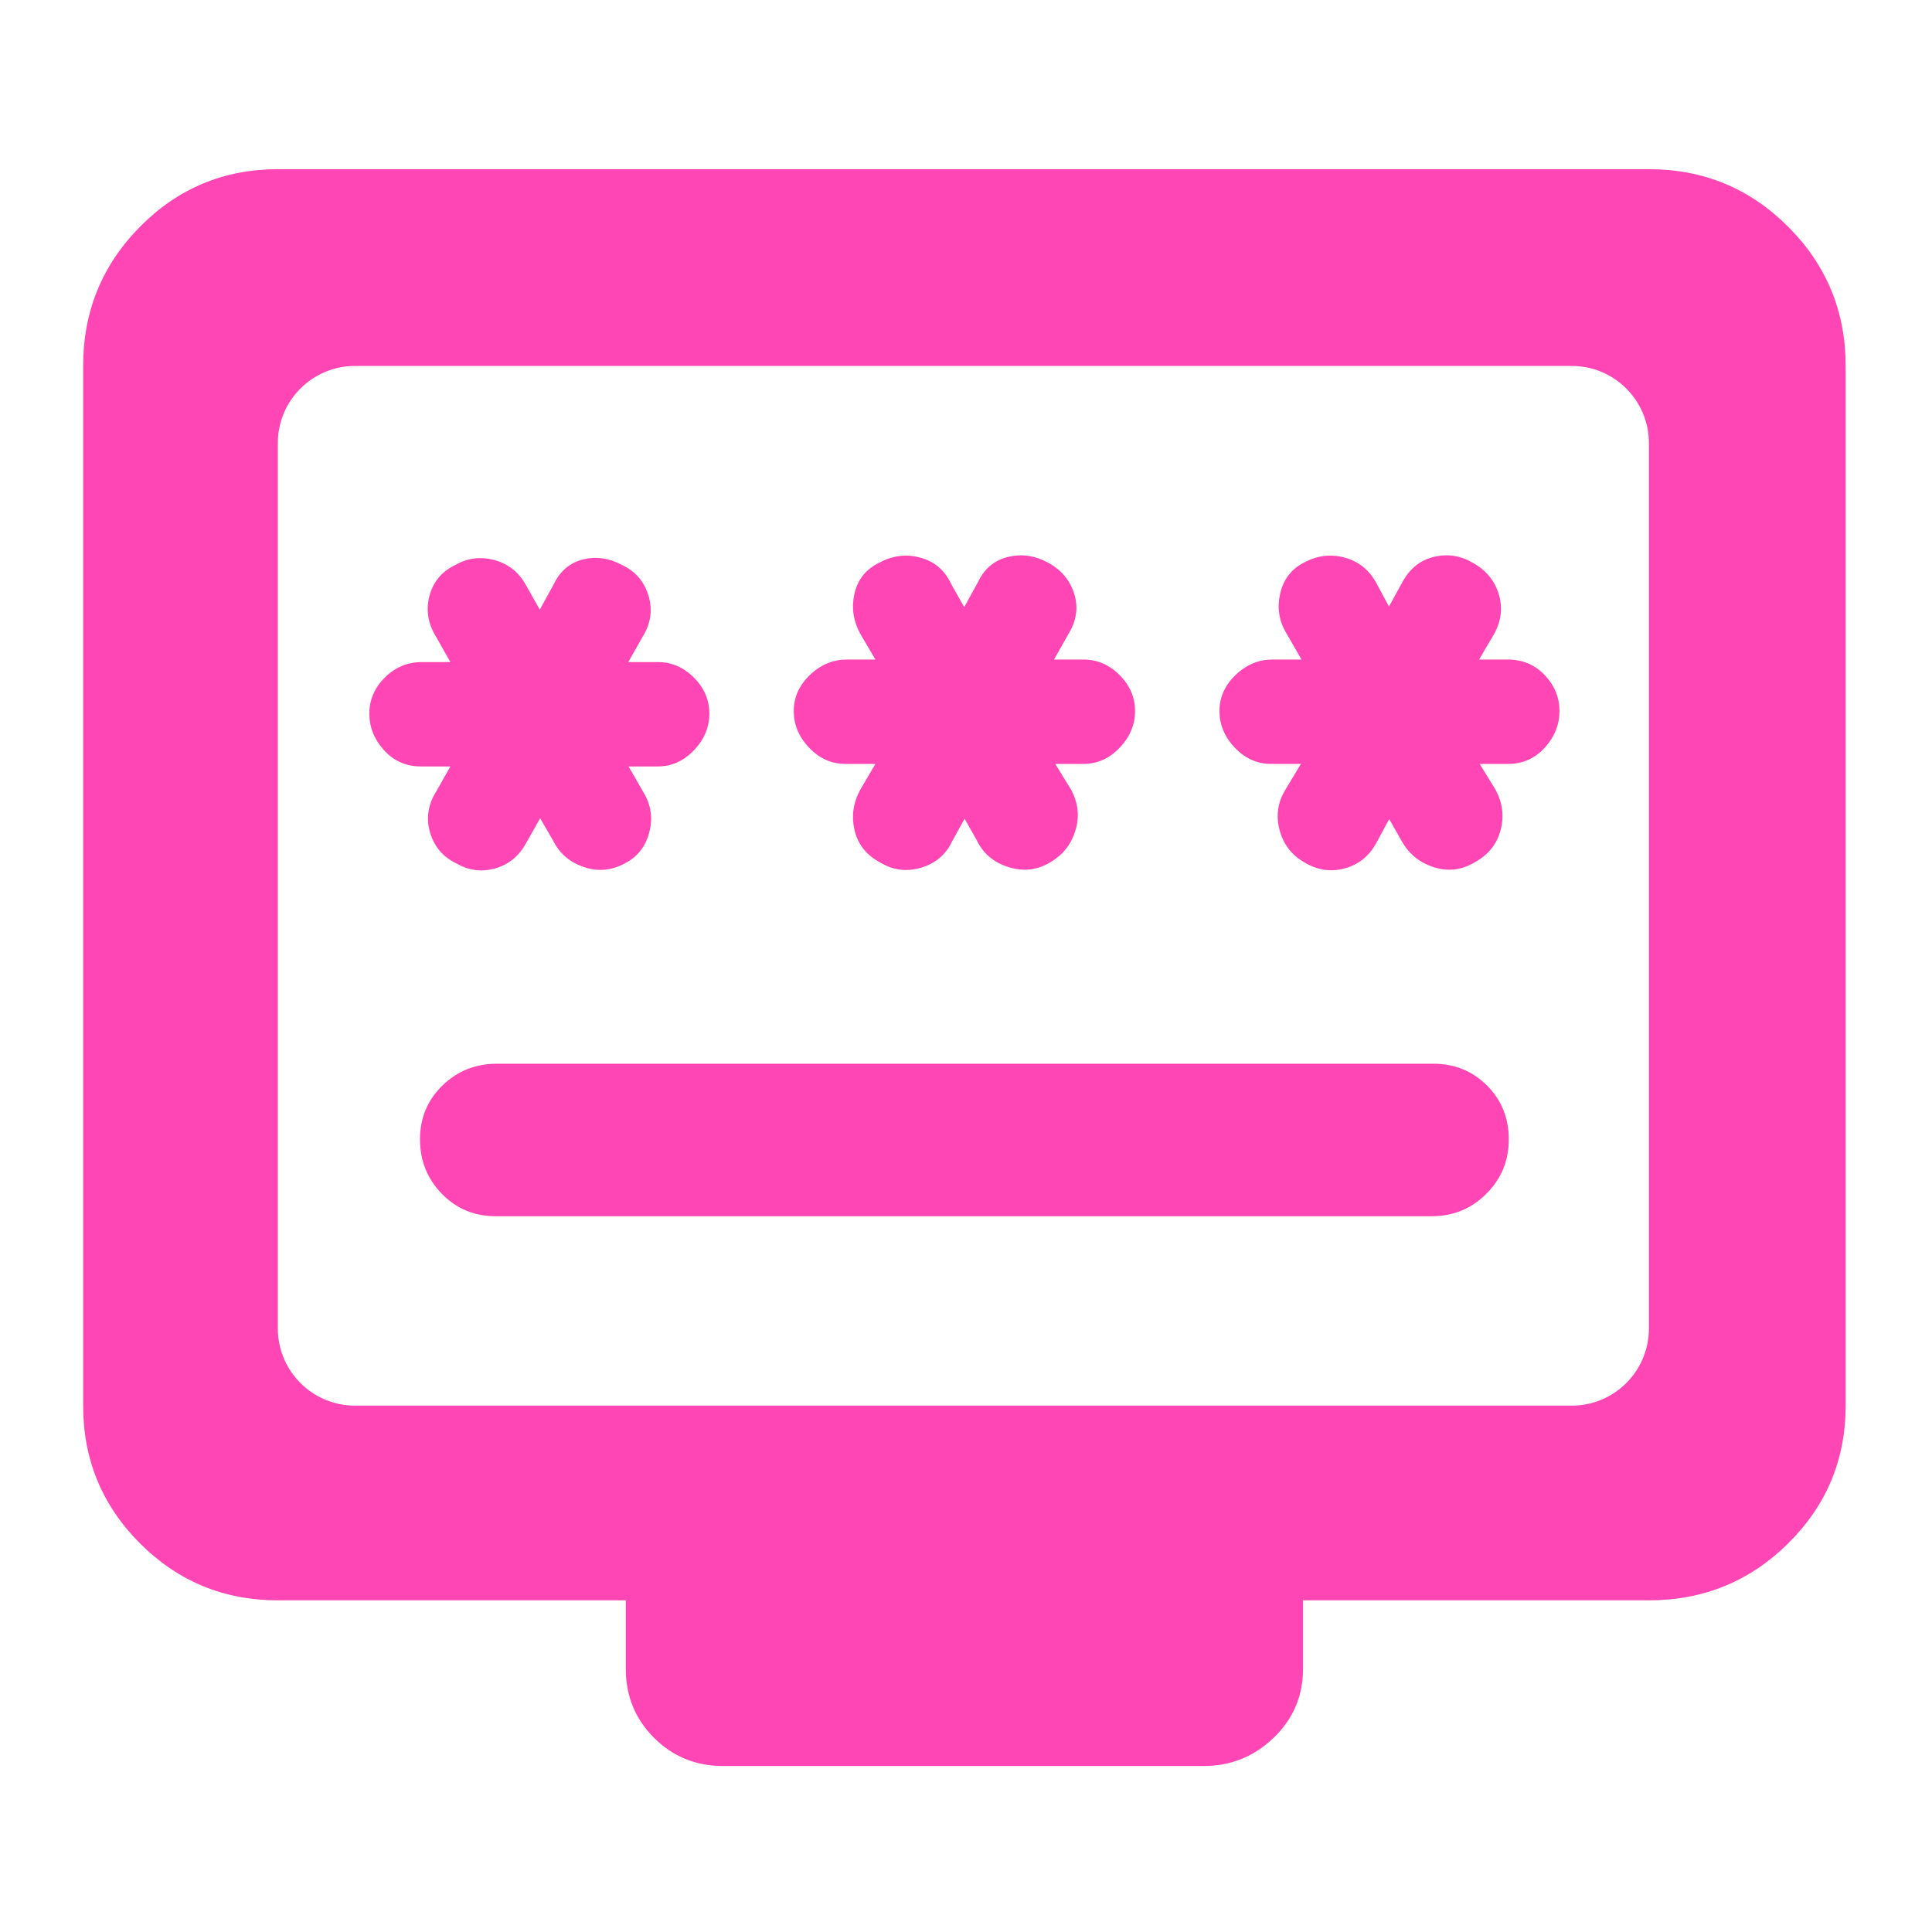 <svg clip-rule="evenodd" fill-rule="evenodd" stroke-linejoin="round" stroke-miterlimit="2" viewBox="0 0 250 250" xmlns="http://www.w3.org/2000/svg"><path fill="rgb(255, 70, 180)" d="m149-175c-26.033 0-48.21-9.16-66.53-27.48-18.313-18.313-27.47-40.487-27.47-66.52v-502c0-26.307 9.157-48.717 27.47-67.23 18.32-18.513 40.497-27.77 66.53-27.77h662c26.307 0 48.717 9.257 67.23 27.77s27.77 40.923 27.77 67.23v502c0 26.033-9.257 48.207-27.77 66.52-18.513 18.32-40.923 27.48-67.23 27.48h-167v33c0 13.167-4.73 24.29-14.19 33.37-9.453 9.087-20.723 13.63-33.81 13.63h-232c-13.167 0-24.29-4.543-33.37-13.63-9.087-9.08-13.63-20.203-13.63-33.37v-33zm0-131.254c0 20.575 16.679 37.254 37.254 37.254h587.492c20.575 0 37.254-16.679 37.254-37.254v-427.492c0-20.575-16.679-37.254-37.254-37.254h-587.492c-20.575 0-37.254 16.679-37.254 37.254zm331.59-246.118-6 10.854c-3.02 6.455-8.053 10.756-15.163 12.83-7.018 2.047-13.756 1.116-20.141-2.879-6.518-3.612-10.452-8.905-11.944-15.77-1.416-6.514-.487-12.897 2.912-19.129l.128-.226 7.167-12.154h-14.552c-6.583 0-12.484-2.551-17.571-7.937-4.962-5.254-7.318-11.143-7.318-17.564 0-6.584 2.551-12.484 7.937-17.571 5.254-4.962 11.143-7.319 17.564-7.319h13.94l-7.167-12.153-.128-.226c-3.399-6.232-4.328-12.615-2.912-19.13 1.545-7.105 5.649-12.256 12.342-15.375 6.265-3.355 12.677-4.122 19.223-2.414 6.944 1.811 11.972 5.98 15.047 12.531l6.46 11.451 6.601-11.997c3.146-6.743 8.198-10.801 15.011-12.35 6.292-1.43 12.602-.536 18.894 2.896 6.384 3.482 10.519 8.476 12.55 14.86 2.096 6.588 1.258 13.205-2.871 19.79l-6.835 12.117h14.239c6.533 0 12.368 2.425 17.416 7.473 5.049 5.049 7.473 10.883 7.473 17.417 0 6.421-2.356 12.31-7.318 17.564-5.087 5.386-10.988 7.937-17.571 7.937h-13.639l7.402 12.029.204.351c3.508 6.432 4.187 13.016 2.141 19.74-2.006 6.592-5.891 11.595-11.578 15.032-6.507 4.12-13.455 5.006-20.847 2.641-7.247-2.319-12.284-6.717-15.246-13.013zm-225.819 118.278h452.07c10.349 0 18.995 3.546 25.981 10.531 6.985 6.986 10.531 15.632 10.531 25.981 0 10.311-3.62 19.07-10.837 26.287-7.218 7.217-15.977 10.837-26.287 10.837h-452.07c-10.385 0-19.069-3.668-26.079-10.938-6.935-7.191-10.433-15.912-10.433-26.186 0-10.385 3.668-19.069 10.938-26.08 7.192-6.934 15.912-10.432 26.186-10.432zm20.887-118.519-6.765 11.992c-3.55 6.476-8.647 10.505-15.138 12.276-6.46 1.761-12.637.961-18.48-2.433-6.407-3.025-10.638-7.936-12.704-14.724-2.072-6.809-1.183-13.49 2.9-20.002l6.835-12.118h-14.239c-7.213 0-13.226-2.701-18.035-8.111-4.628-5.206-6.854-11.027-6.854-17.39 0-6.534 2.424-12.369 7.473-17.417 4.983-4.983 10.993-7.473 18.028-7.473h13.627l-6.796-12.055c-4.055-6.436-5.084-13.038-3.33-19.765 1.806-6.921 5.954-11.939 12.445-15.004 5.822-3.376 12.066-4.216 18.741-2.475 6.776 1.768 11.981 5.83 15.526 12.297l6.592 11.686 6.601-11.998c3.152-6.76 8.107-10.779 14.627-12.331 5.994-1.427 12.153-.612 18.389 2.73 6.492 3.019 10.774 7.954 12.856 14.795 2.073 6.809 1.183 13.49-2.899 20.002l-6.836 12.118h14.239c6.534 0 12.368 2.424 17.417 7.473 5.048 5.048 7.473 10.883 7.473 17.417 0 6.42-2.357 12.31-7.319 17.563-5.087 5.387-10.987 7.938-17.571 7.938h-14.112l7.331 12.751c3.537 5.915 4.442 12.268 2.668 19.068-1.829 7.013-5.857 11.994-11.859 15.01-6.491 3.505-13.133 4.038-19.917 1.679-6.676-2.322-11.425-6.439-14.368-12.193zm409.951.397-6.192 11.498-.02.037c-3.546 6.502-8.762 10.585-15.56 12.358-6.74 1.758-13.355.721-19.785-3.344-5.833-3.522-9.645-8.633-11.4-15.359-1.777-6.814-.865-13.18 2.69-19.105l7.629-12.715h-14.432c-6.584 0-12.484-2.551-17.571-7.937-4.962-5.254-7.319-11.143-7.319-17.564 0-6.584 2.551-12.484 7.938-17.571 5.253-4.962 11.143-7.319 17.564-7.319h14.112l-7.333-12.754c-3.478-5.817-4.5-12.067-3.046-18.755 1.555-7.156 5.504-12.245 11.628-15.32 6.297-3.402 12.744-4.186 19.325-2.469 6.798 1.773 12.014 5.855 15.56 12.357l.02.037 6.085 11.301 6.573-11.95c3.623-6.642 8.85-10.6 15.492-12.11 6.442-1.464 12.598-.491 18.423 2.973 6.304 3.478 10.393 8.446 12.41 14.783 2.07 6.505 1.436 13.022-2.112 19.528l-.128.226-7.168 12.153h13.941c7.16 0 13.112 2.57 17.886 7.642 4.71 5.005 7.003 10.771 7.003 17.248 0 6.364-2.226 12.184-6.854 17.391-4.809 5.41-10.822 8.11-18.035 8.11h-13.639l7.402 12.029.204.351c3.454 6.334 4.259 12.819 2.531 19.44-1.753 6.72-5.763 11.894-12.076 15.401-6.544 4.104-13.389 4.921-20.522 2.543-6.809-2.27-11.916-6.526-15.333-12.754z" transform="matrix(.268 0 0 .268 -3.981 253.981)"/></svg>